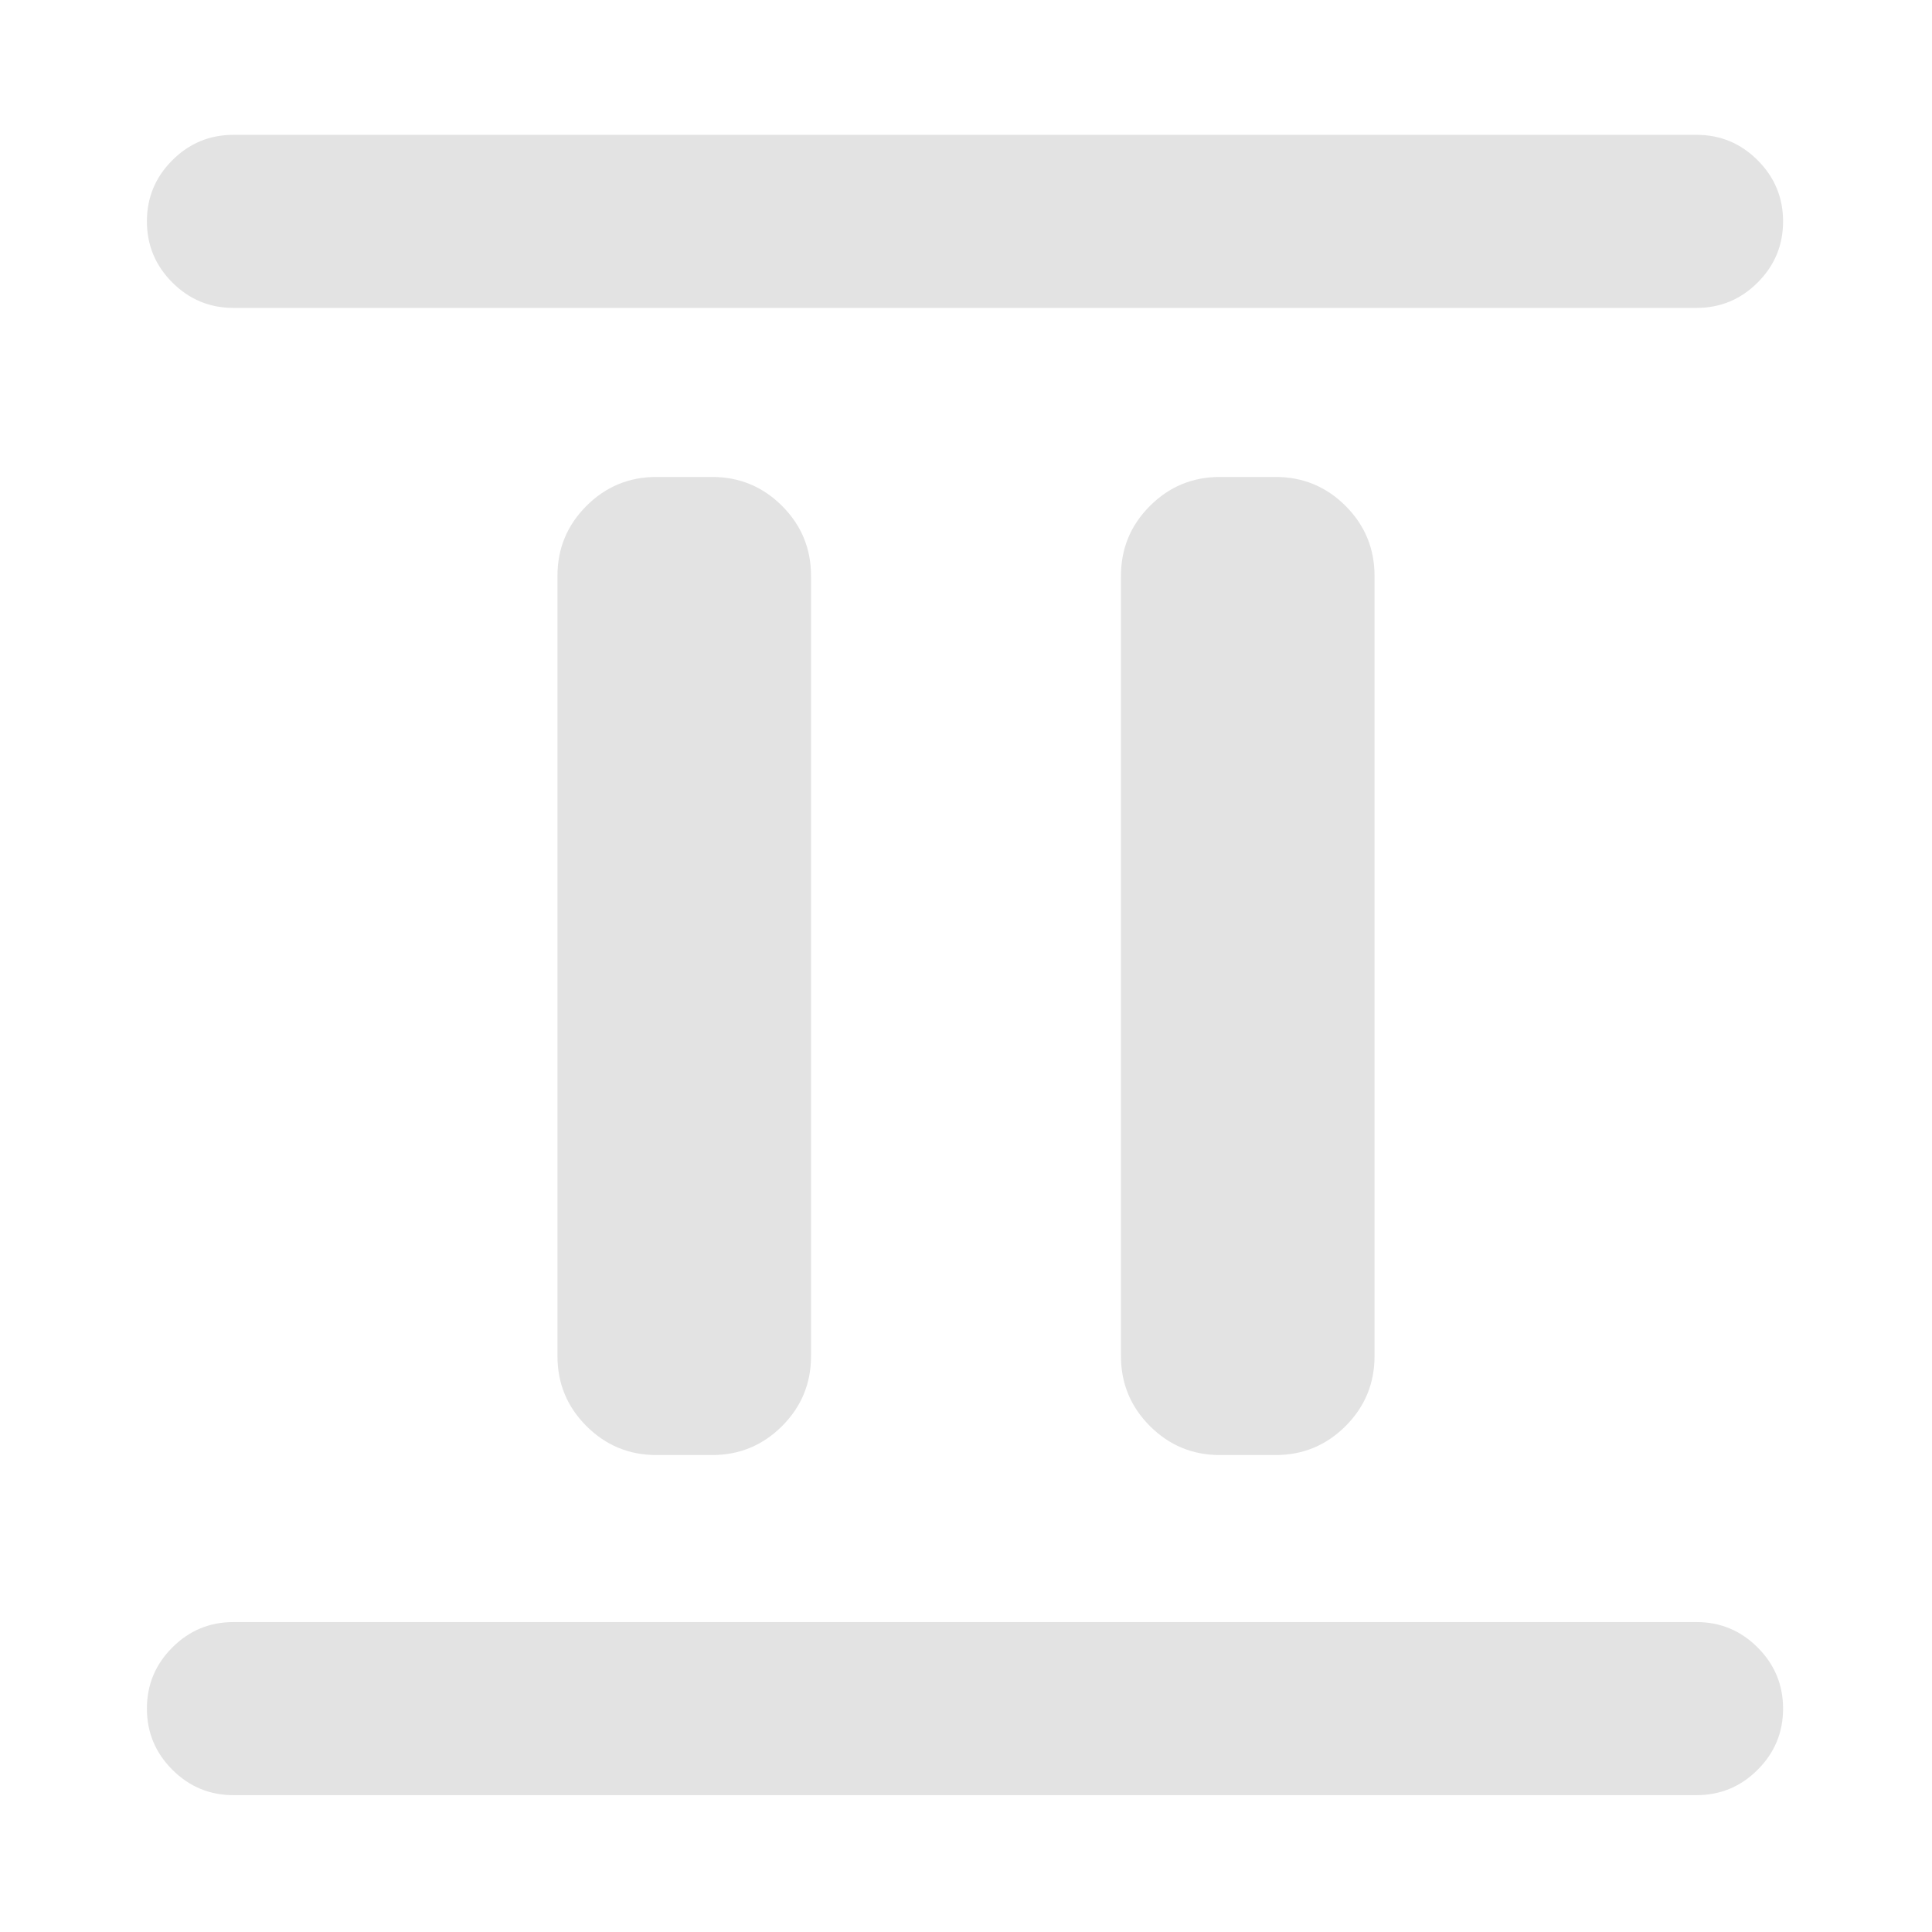 <svg xmlns="http://www.w3.org/2000/svg" height="24px" viewBox="0 -960 960 960" width="24px" fill="#e3e3e3"><path d="M326.15-237q-20.36 0-34.76-14.39Q277-265.79 277-286.15v-387.7q0-20.36 14.39-34.76Q305.79-723 326.15-723h27.7q20.36 0 34.76 14.39Q403-694.21 403-673.85v387.7q0 20.36-14.39 34.76Q374.21-237 353.85-237h-27.7Zm280 0q-20.36 0-34.76-14.39Q557-265.79 557-286.15v-387.7q0-20.36 14.39-34.76Q585.79-723 606.15-723h27.7q20.36 0 34.76 14.39Q683-694.21 683-673.85v387.7q0 20.36-14.39 34.76Q654.21-237 633.85-237h-27.7ZM116-68q-17.75 0-30.37-12.63Q73-93.26 73-111.01q0-17.76 12.63-30.37Q98.25-154 116-154h727q17.75 0 30.37 12.63Q886-128.74 886-110.99q0 17.76-12.63 30.37Q860.75-68 843-68H116Zm0-739q-17.75 0-30.37-12.63Q73-832.26 73-850.01q0-17.76 12.63-30.37Q98.25-893 116-893h727q17.75 0 30.37 12.63Q886-867.74 886-849.99q0 17.76-12.63 30.37Q860.75-807 843-807H116Z"/></svg>